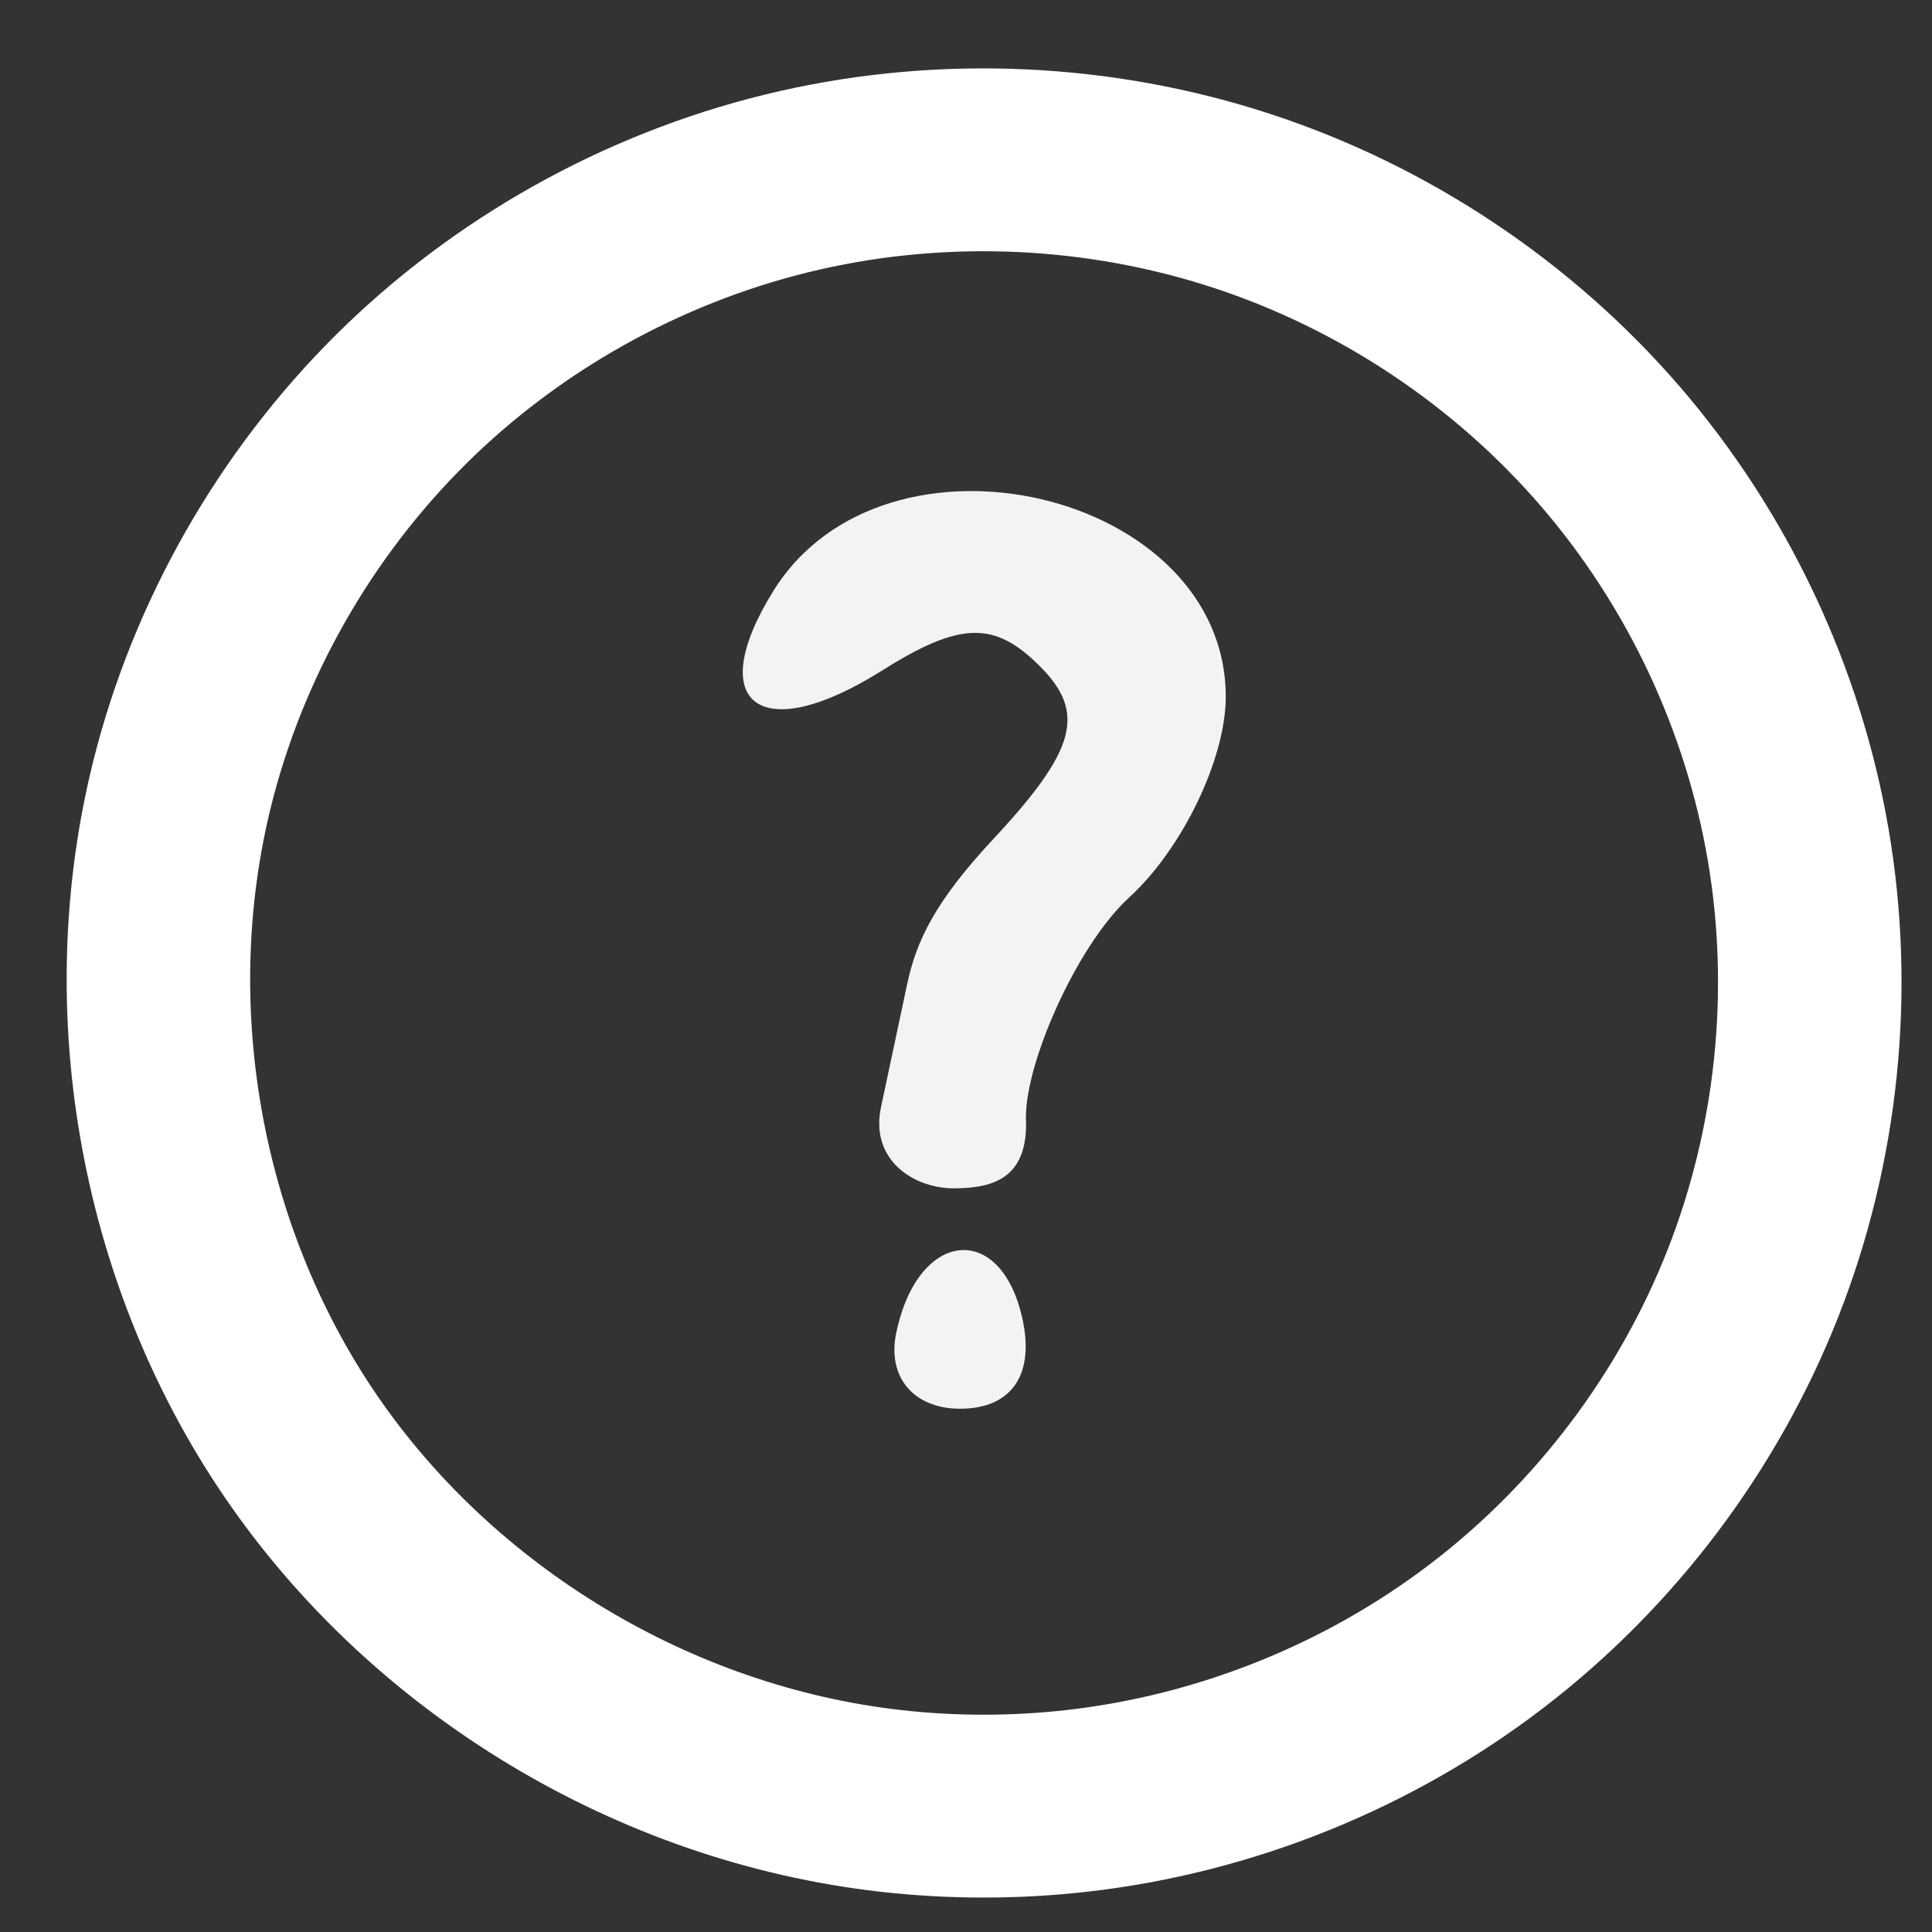<?xml version="1.0" encoding="UTF-8" standalone="no"?>
<!-- Created with Inkscape (http://www.inkscape.org/) -->

<svg
   xmlns:dc="http://purl.org/dc/elements/1.1/"
   xmlns:cc="http://creativecommons.org/ns#"
   xmlns:rdf="http://www.w3.org/1999/02/22-rdf-syntax-ns#"
   xmlns:svg="http://www.w3.org/2000/svg"
   xmlns="http://www.w3.org/2000/svg"
   xmlns:sodipodi="http://sodipodi.sourceforge.net/DTD/sodipodi-0.dtd"
   xmlns:inkscape="http://www.inkscape.org/namespaces/inkscape"
   width="40mm"
   height="40mm"
   viewBox="0 0 40 40"
   version="1.1"
   id="svg8"
   inkscape:version="0.92.5 (2060ec1f9f, 2020-04-08)"
   sodipodi:docname="help-icon.svg">
  <rect x="0" y="0" width="40" height="40" fill="#333333" stroke="none"/>
  <defs
     id="defs2">
    <inkscape:path-effect
       effect="spiro"
       id="path-effect948"
       is_visible="true" />
    <inkscape:path-effect
       effect="bspline"
       id="path-effect938"
       is_visible="true"
       weight="33.333"
       steps="2"
       helper_size="0"
       apply_no_weight="true"
       apply_with_weight="true"
       only_selected="false" />
    <inkscape:path-effect
       effect="skeletal"
       id="path-effect924"
       is_visible="true"
       pattern="M 0,5 C 0,2.24 2.24,0 5,0 7.76,0 10,2.24 10,5 10,7.76 7.76,10 5,10 2.24,10 0,7.76 0,5 Z"
       copytype="single_stretched"
       prop_scale="-58.428"
       scale_y_rel="false"
       spacing="0"
       normal_offset="0"
       tang_offset="0"
       prop_units="false"
       vertical_pattern="false"
       fuse_tolerance="0" />
    <inkscape:path-effect
       effect="skeletal"
       id="path-effect48"
       is_visible="true"
       pattern="M 0,5 C 0,2.24 2.24,0 5,0 7.76,0 10,2.24 10,5 10,7.76 7.76,10 5,10 2.24,10 0,7.76 0,5 Z"
       copytype="single_stretched"
       prop_scale="-73.037"
       scale_y_rel="false"
       spacing="0"
       normal_offset="0"
       tang_offset="0"
       prop_units="false"
       vertical_pattern="false"
       fuse_tolerance="0" />
    <inkscape:path-effect
       effect="simplify"
       id="path-effect46"
       is_visible="true"
       steps="1"
       threshold="0.001"
       smooth_angles="360"
       helper_size="0"
       simplify_individual_paths="false"
       simplify_just_coalesce="false"
       simplifyindividualpaths="false"
       simplifyJustCoalesce="false" />
    <inkscape:path-effect
       effect="simplify"
       id="path-effect46-7"
       is_visible="true"
       steps="1"
       threshold="0.001"
       smooth_angles="360"
       helper_size="0"
       simplify_individual_paths="false"
       simplify_just_coalesce="false"
       simplifyindividualpaths="false"
       simplifyJustCoalesce="false" />
    <inkscape:path-effect
       effect="skeletal"
       id="path-effect48-5"
       is_visible="true"
       pattern="M 0,5 C 0,2.24 2.24,0 5,0 7.76,0 10,2.24 10,5 10,7.76 7.76,10 5,10 2.24,10 0,7.76 0,5 Z"
       copytype="single_stretched"
       prop_scale="-73.037"
       scale_y_rel="false"
       spacing="0"
       normal_offset="0"
       tang_offset="0"
       prop_units="false"
       vertical_pattern="false"
       fuse_tolerance="0" />
  </defs>
  <sodipodi:namedview
     id="base"
     pagecolor="#ffffff"
     bordercolor="#666666"
     borderopacity="1.0"
     inkscape:pageopacity="0.0"
     inkscape:pageshadow="2"
     inkscape:zoom="2"
     inkscape:cx="-5.3968085"
     inkscape:cy="70.234624"
     inkscape:document-units="mm"
     inkscape:current-layer="layer1"
     showgrid="false"
     inkscape:window-width="1366"
     inkscape:window-height="704"
     inkscape:window-x="0"
     inkscape:window-y="27"
     inkscape:window-maximized="1"
     inkscape:object-paths="true"
     inkscape:snap-nodes="true"
     inkscape:snap-others="false"
     inkscape:snap-bbox="false" />
  <g
     inkscape:label="Camada 1"
     inkscape:groupmode="layer"
     id="layer1"
     transform="translate(0,-257)">
    <path
       style="display:inline;opacity:0.94;fill:#ffffff;fill-opacity:1;stroke-width:1.004"
       d="m 18.555,284.601 c 0.452,-2.19 2.227,-2.324 2.633,-0.199 0.211,1.104 -0.28,1.764 -1.31,1.764 -0.961,0 -1.512,-0.652 -1.324,-1.566 z m 0.225,-7.218 c 0.194,-0.914 0.582,-1.72 1.785,-3.011 1.713,-1.838 1.924,-2.612 0.975,-3.568 -0.949,-0.957 -1.661,-0.939 -3.285,0.083 -2.51,1.58 -3.704,0.698 -2.241,-1.656 2.312,-3.719 9.364,-2.065 9.364,2.196 0,1.281 -0.9,3.15 -2,4.154 -1.1,1.004 -2.212,3.547 -2.134,4.666 0.01,1.141 -0.675,1.356 -1.5,1.356 -0.825,0 -1.746,-0.585 -1.5,-1.699 z"
       id="path3726"
       inkscape:connector-curvature="0"
       sodipodi:nodetypes="ccsccscssssccscs" />
  </g>
  <g
     inkscape:groupmode="layer"
     id="layer2"
     inkscape:label="Camada 2">
    <path
       style="fill:none;fill-opacity:1;stroke:#ffffff;stroke-width:3.377;stroke-linecap:butt;stroke-linejoin:miter;stroke-miterlimit:4;stroke-dasharray:none;stroke-opacity:1"
       d="M 16.933,35.502 C 12.603,35.009 8.535,32.552 6.083,28.95 3.631,25.347 2.839,20.661 3.969,16.452 4.681,13.799 6.129,11.347 8.108,9.441 10.088,7.536 12.593,6.182 15.271,5.571 c 2.679,-0.611 5.523,-0.478 8.133,0.381 2.61,0.858 4.978,2.44 6.77,4.522 1.793,2.082 3.005,4.658 3.467,7.367 0.462,2.708 0.171,5.541 -0.831,8.099 -1.002,2.558 -2.712,4.835 -4.89,6.509 -2.178,1.675 -4.818,2.742 -7.548,3.053 -1.142,0.13 -2.298,0.13 -3.44,0 z"
       id="path946"
       inkscape:connector-curvature="0"
       inkscape:path-effect="#path-effect948"
       inkscape:original-d="M 16.933333,35.502082 C 15.786541,35.502347 8.2905422,22.801818 3.96875,16.452083 c -4.32179235,-6.349735 10.936375,12.699735 16.404166,19.049999 5.467791,6.350265 -2.292791,-2.64e-4 -3.439583,0 z"
       transform="matrix(1.125,0,0,1.121,-0.617,-2.513)" />
  </g>
</svg>
